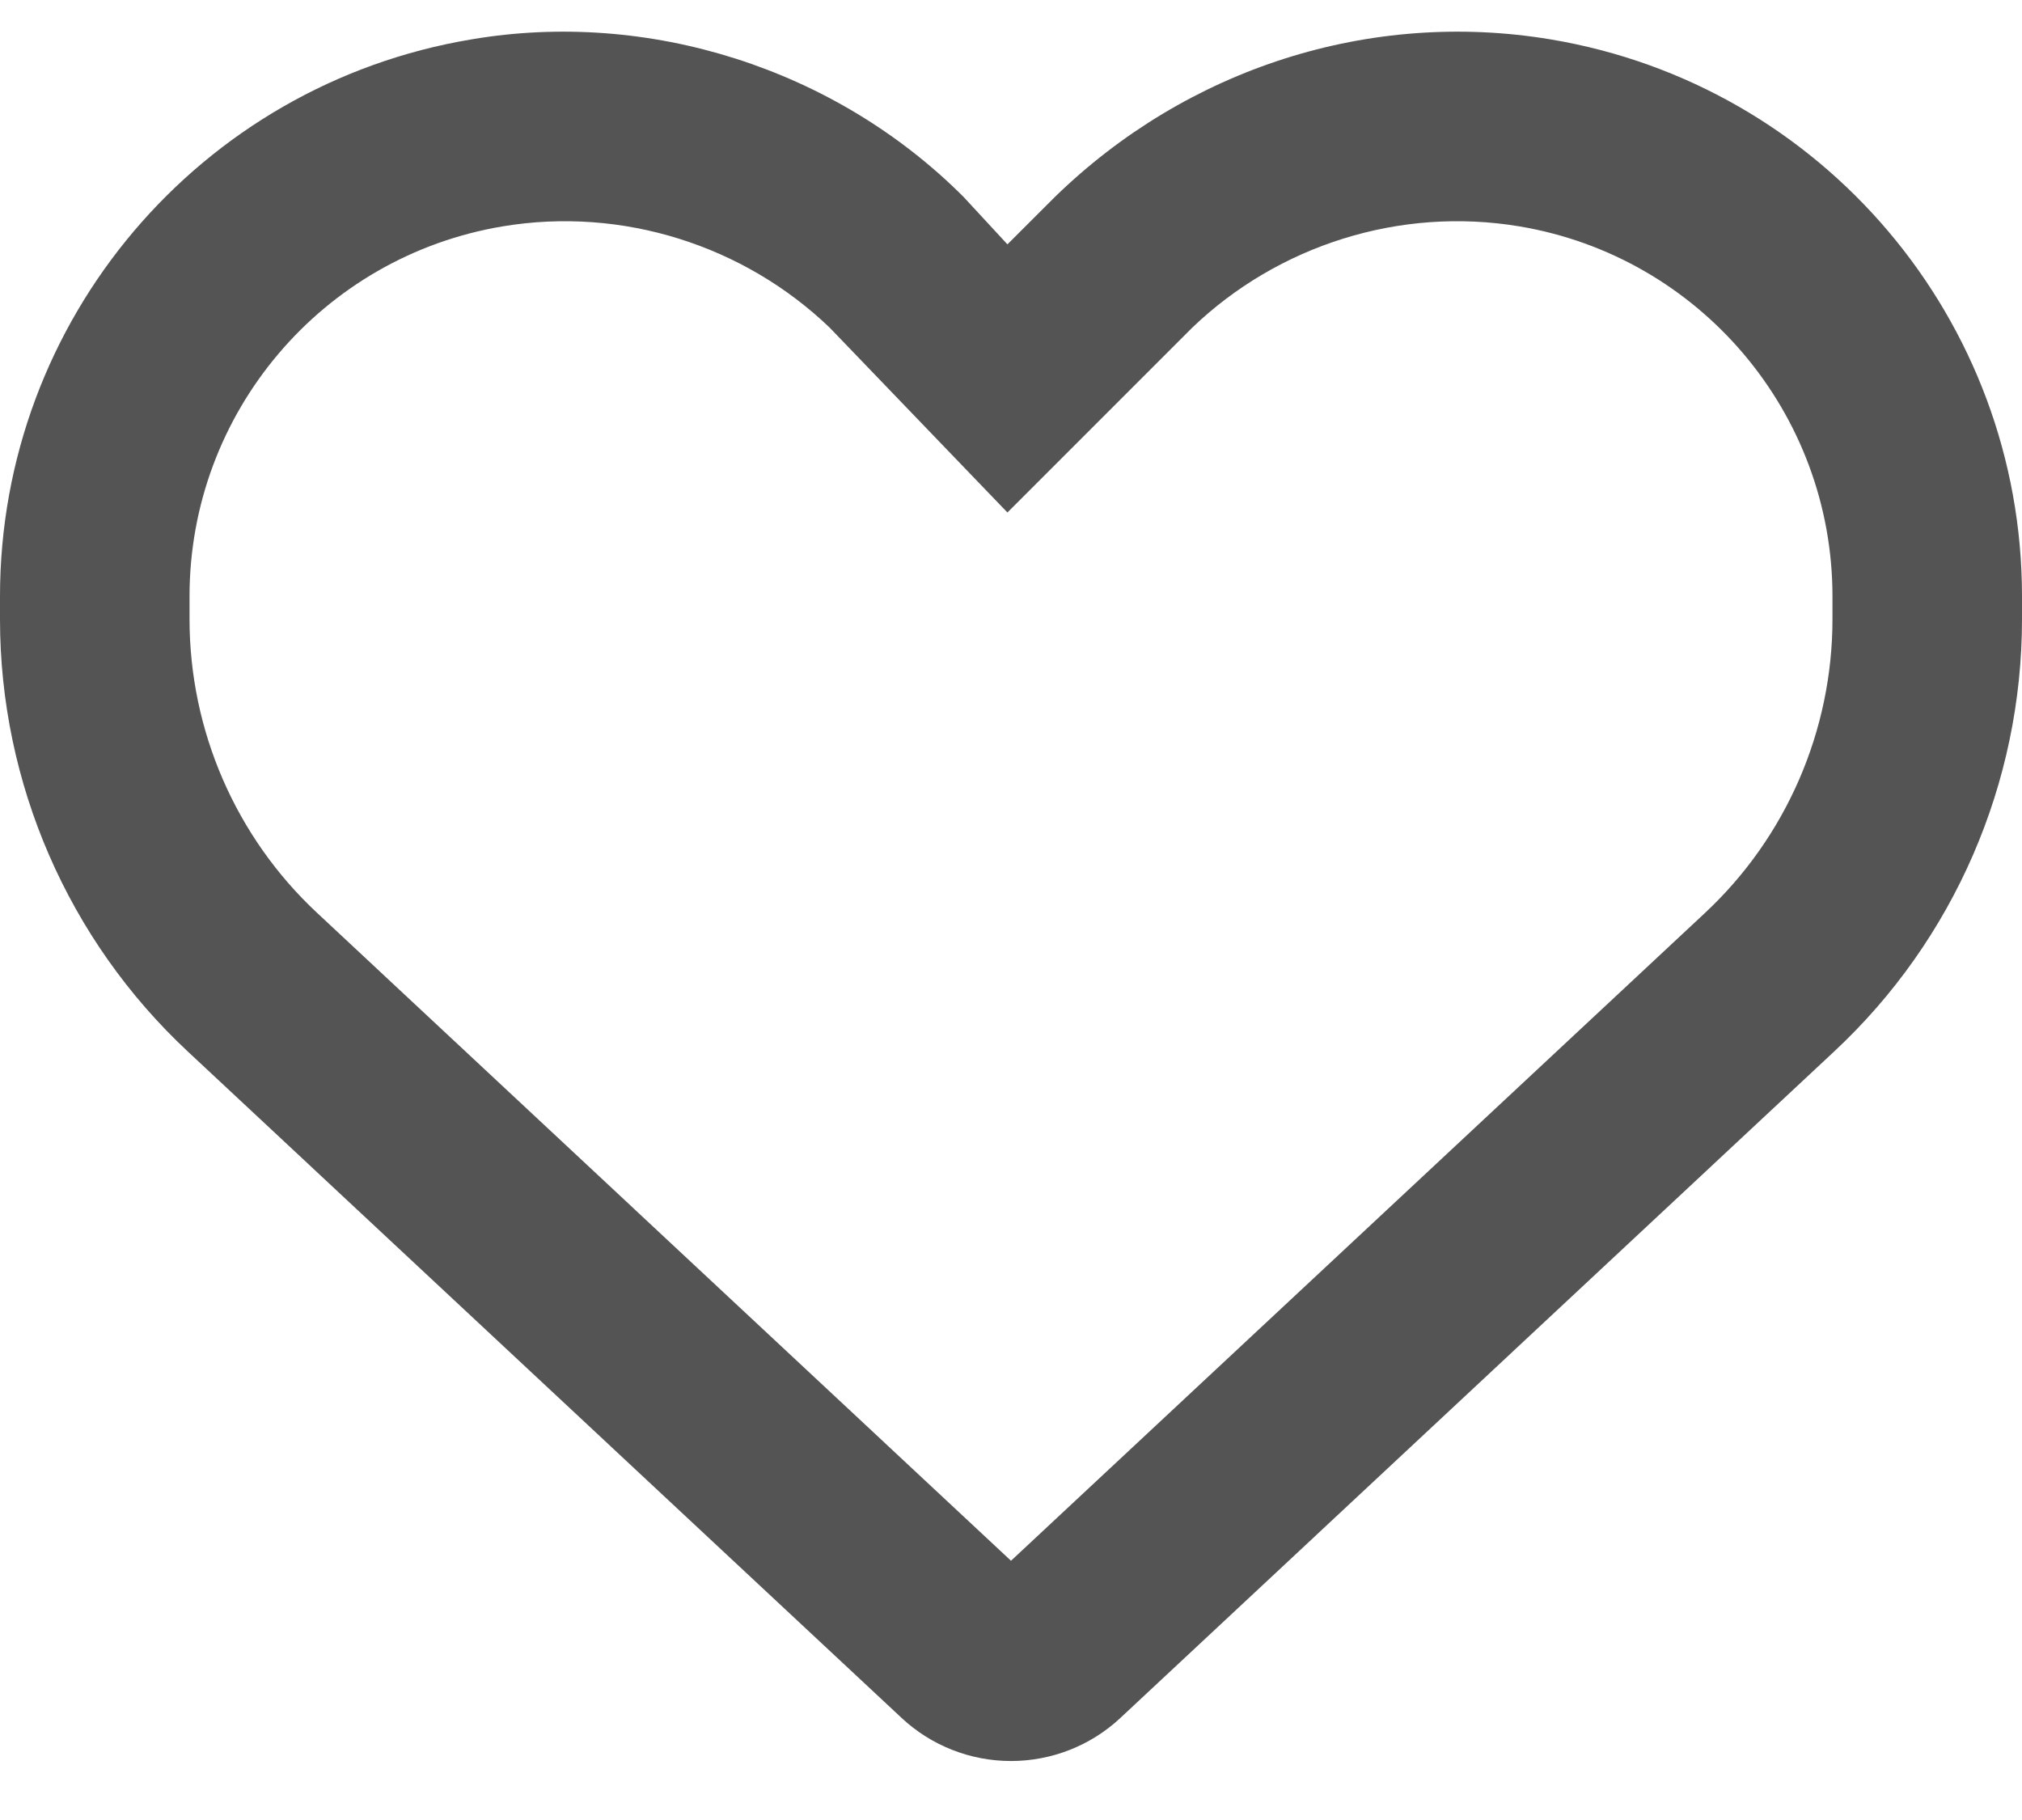 <svg width="30" height="27" viewBox="0 0 30 27" fill="none" xmlns="http://www.w3.org/2000/svg">
<path d="M14.297 2.922L14.947 3.625L15.65 2.923C17.613 1.01 20.332 0.139 23.004 0.584C27.041 1.257 30 4.75 30 8.846V9.185C30 11.617 28.992 13.943 27.211 15.601L16.623 25.486C16.184 25.896 15.604 26.125 15 26.125C14.396 26.125 13.816 25.896 13.377 25.486L2.788 15.601C1.01 13.943 0 11.617 0 9.185V8.846C0 4.75 2.96 1.257 6.996 0.584C9.615 0.139 12.387 1.01 14.297 2.922C14.297 2.922 14.244 2.922 14.297 2.922ZM14.947 7.603L12.31 4.861C11.039 3.641 9.234 3.062 7.459 3.358C4.778 3.805 2.812 6.127 2.812 8.846V9.185C2.812 10.838 3.499 12.42 4.707 13.545L15 23.154L25.295 13.545C26.502 12.42 27.188 10.838 27.188 9.185V8.846C27.188 6.127 25.219 3.805 22.541 3.358C20.766 3.062 18.961 3.641 17.689 4.861L14.947 7.603Z" fill="#545454"/>
</svg>
